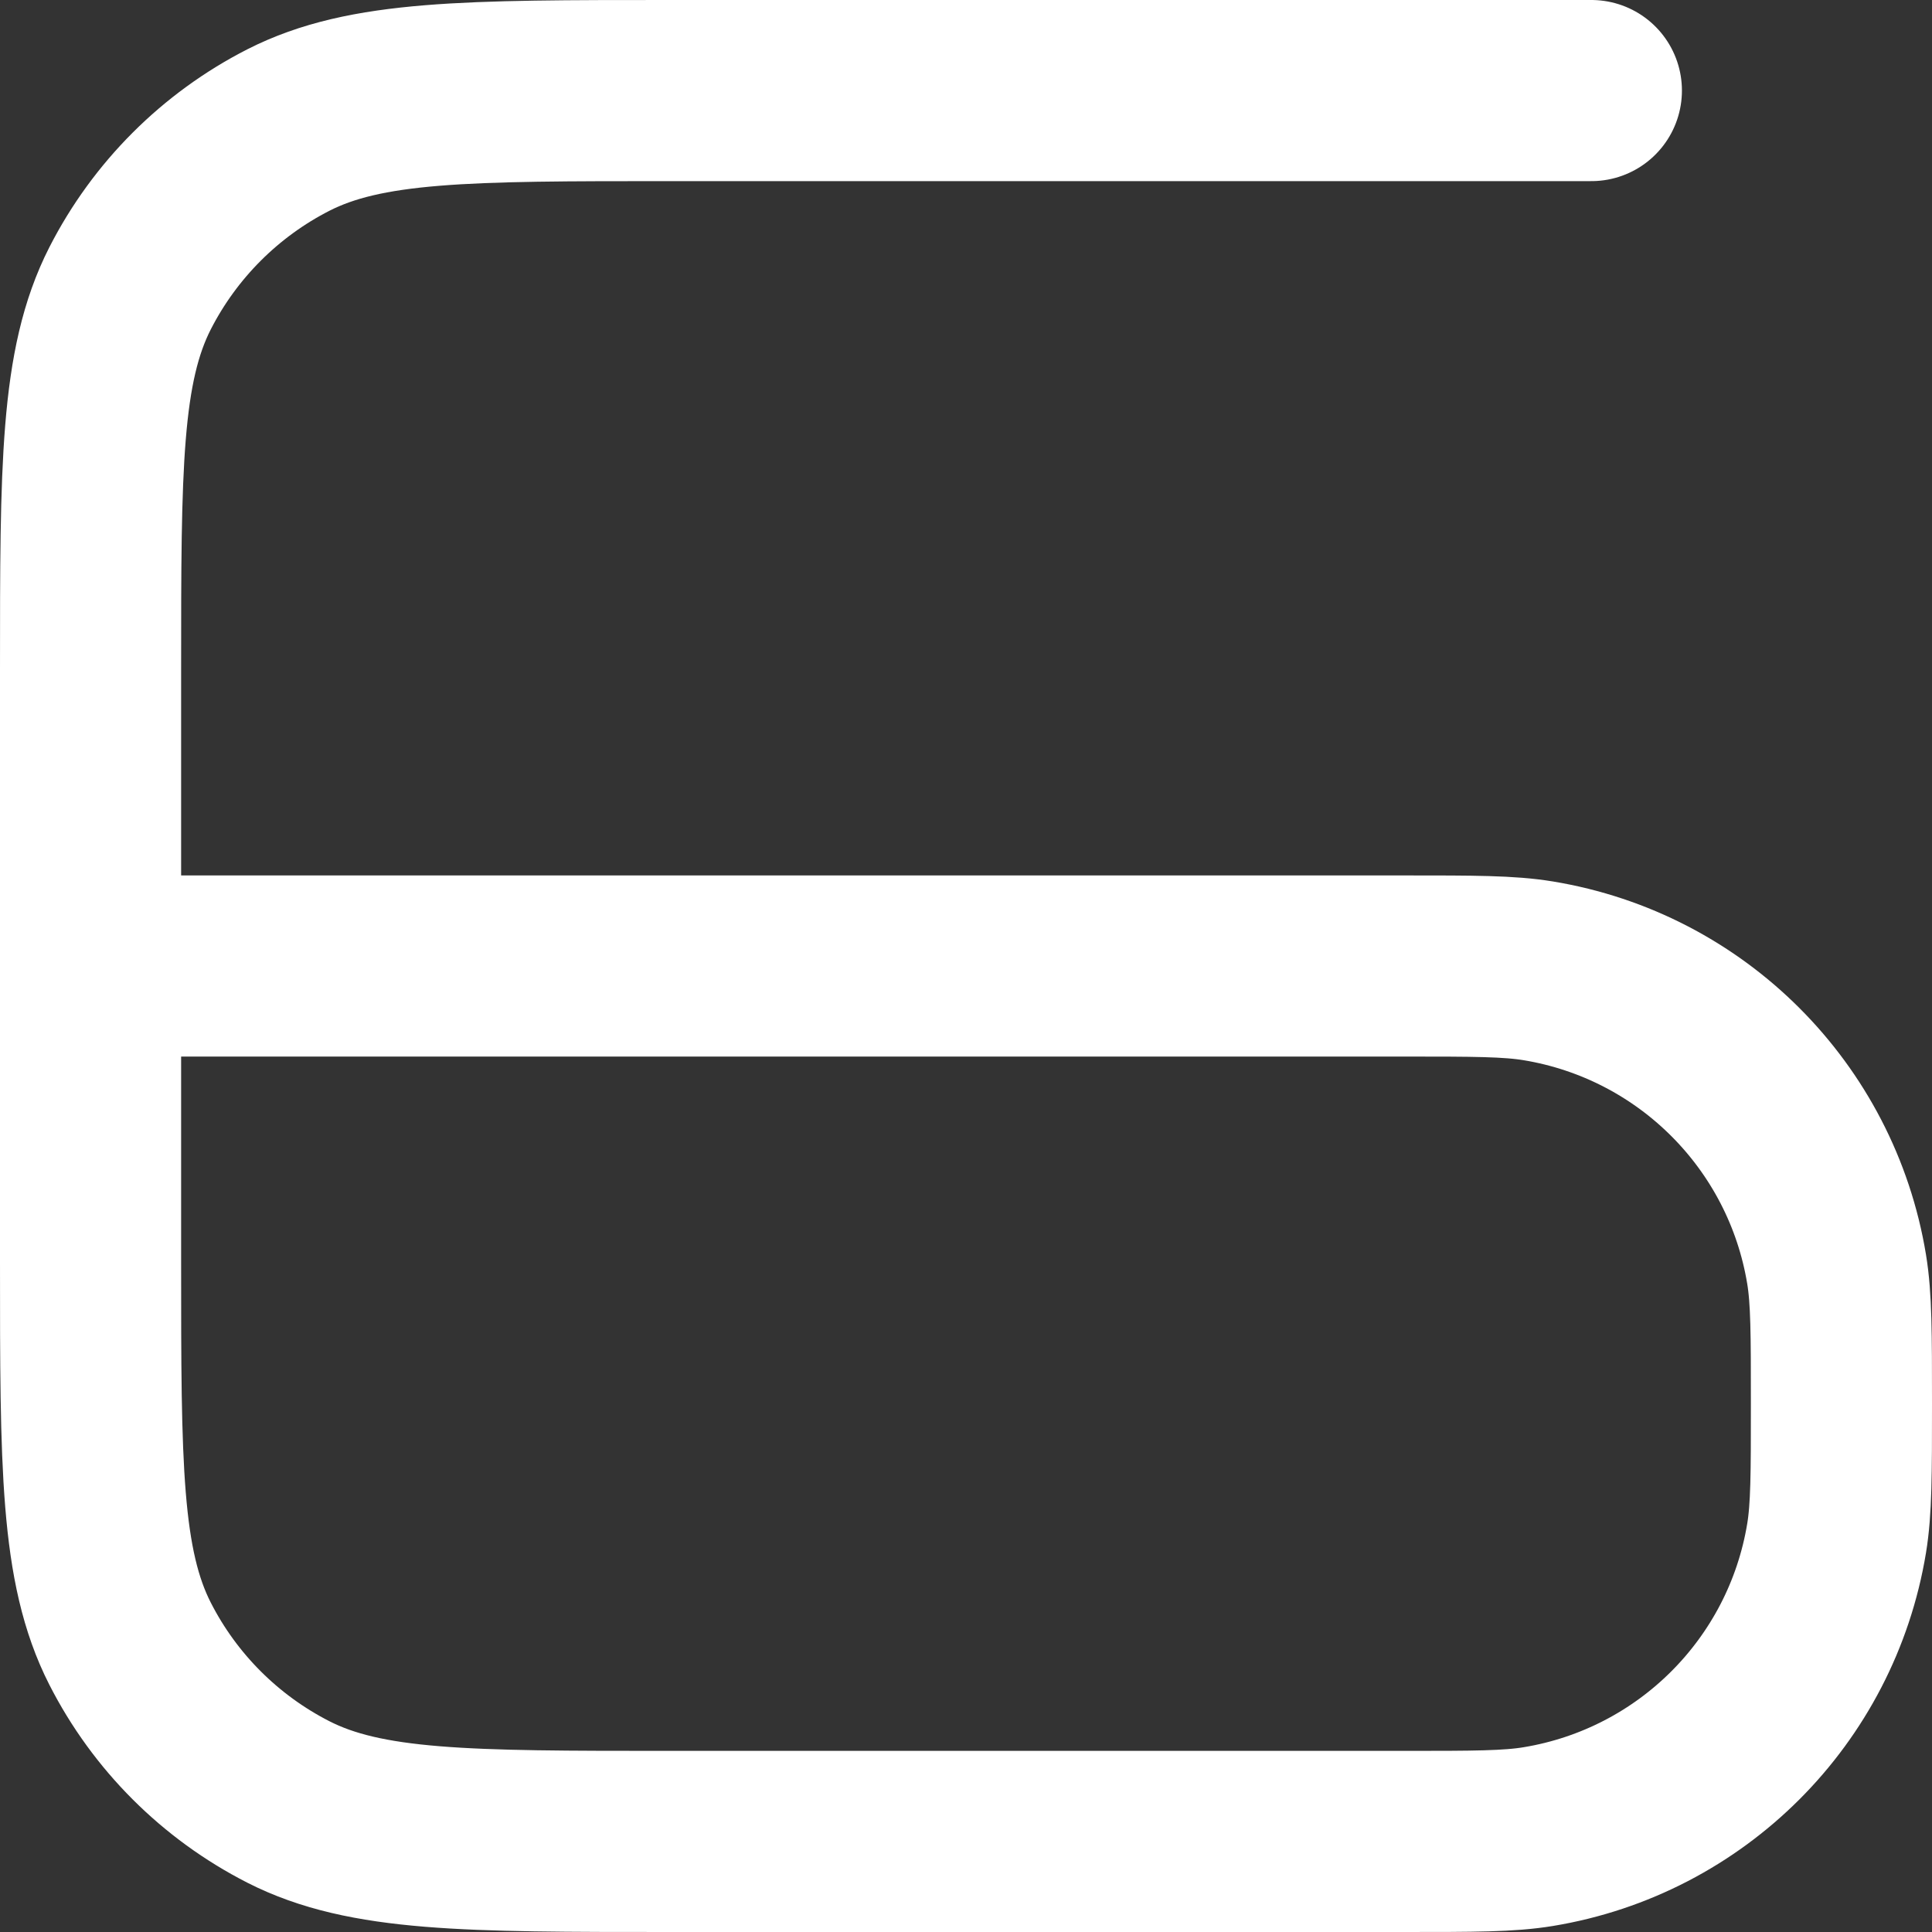 <svg width="16" height="16" viewBox="0 0 16 16" fill="none" xmlns="http://www.w3.org/2000/svg">
<rect x="0" y="0" width="16" height="16" fill="#333333" stroke="none"/>
<path d="M13.179 0.75H5.55C3.87 0.75 3.03 0.75 2.388 1.077C1.824 1.365 1.365 1.824 1.077 2.388C0.75 3.03 0.75 3.87 0.75 5.55V8M0.75 8V10.45C0.75 12.13 0.75 12.97 1.077 13.612C1.365 14.177 1.824 14.635 2.388 14.923C3.03 15.25 3.87 15.25 5.55 15.25H11.625C12.206 15.25 12.496 15.25 12.739 15.21C14.007 15.001 15.001 14.007 15.21 12.739C15.25 12.496 15.25 12.206 15.25 11.625V11.625C15.25 11.044 15.25 10.754 15.21 10.511C15.001 9.243 14.007 8.249 12.739 8.04C12.496 8 12.206 8 11.625 8H0.75Z" stroke="white" stroke-width="1.5" stroke-linecap="round"/>
</svg>
